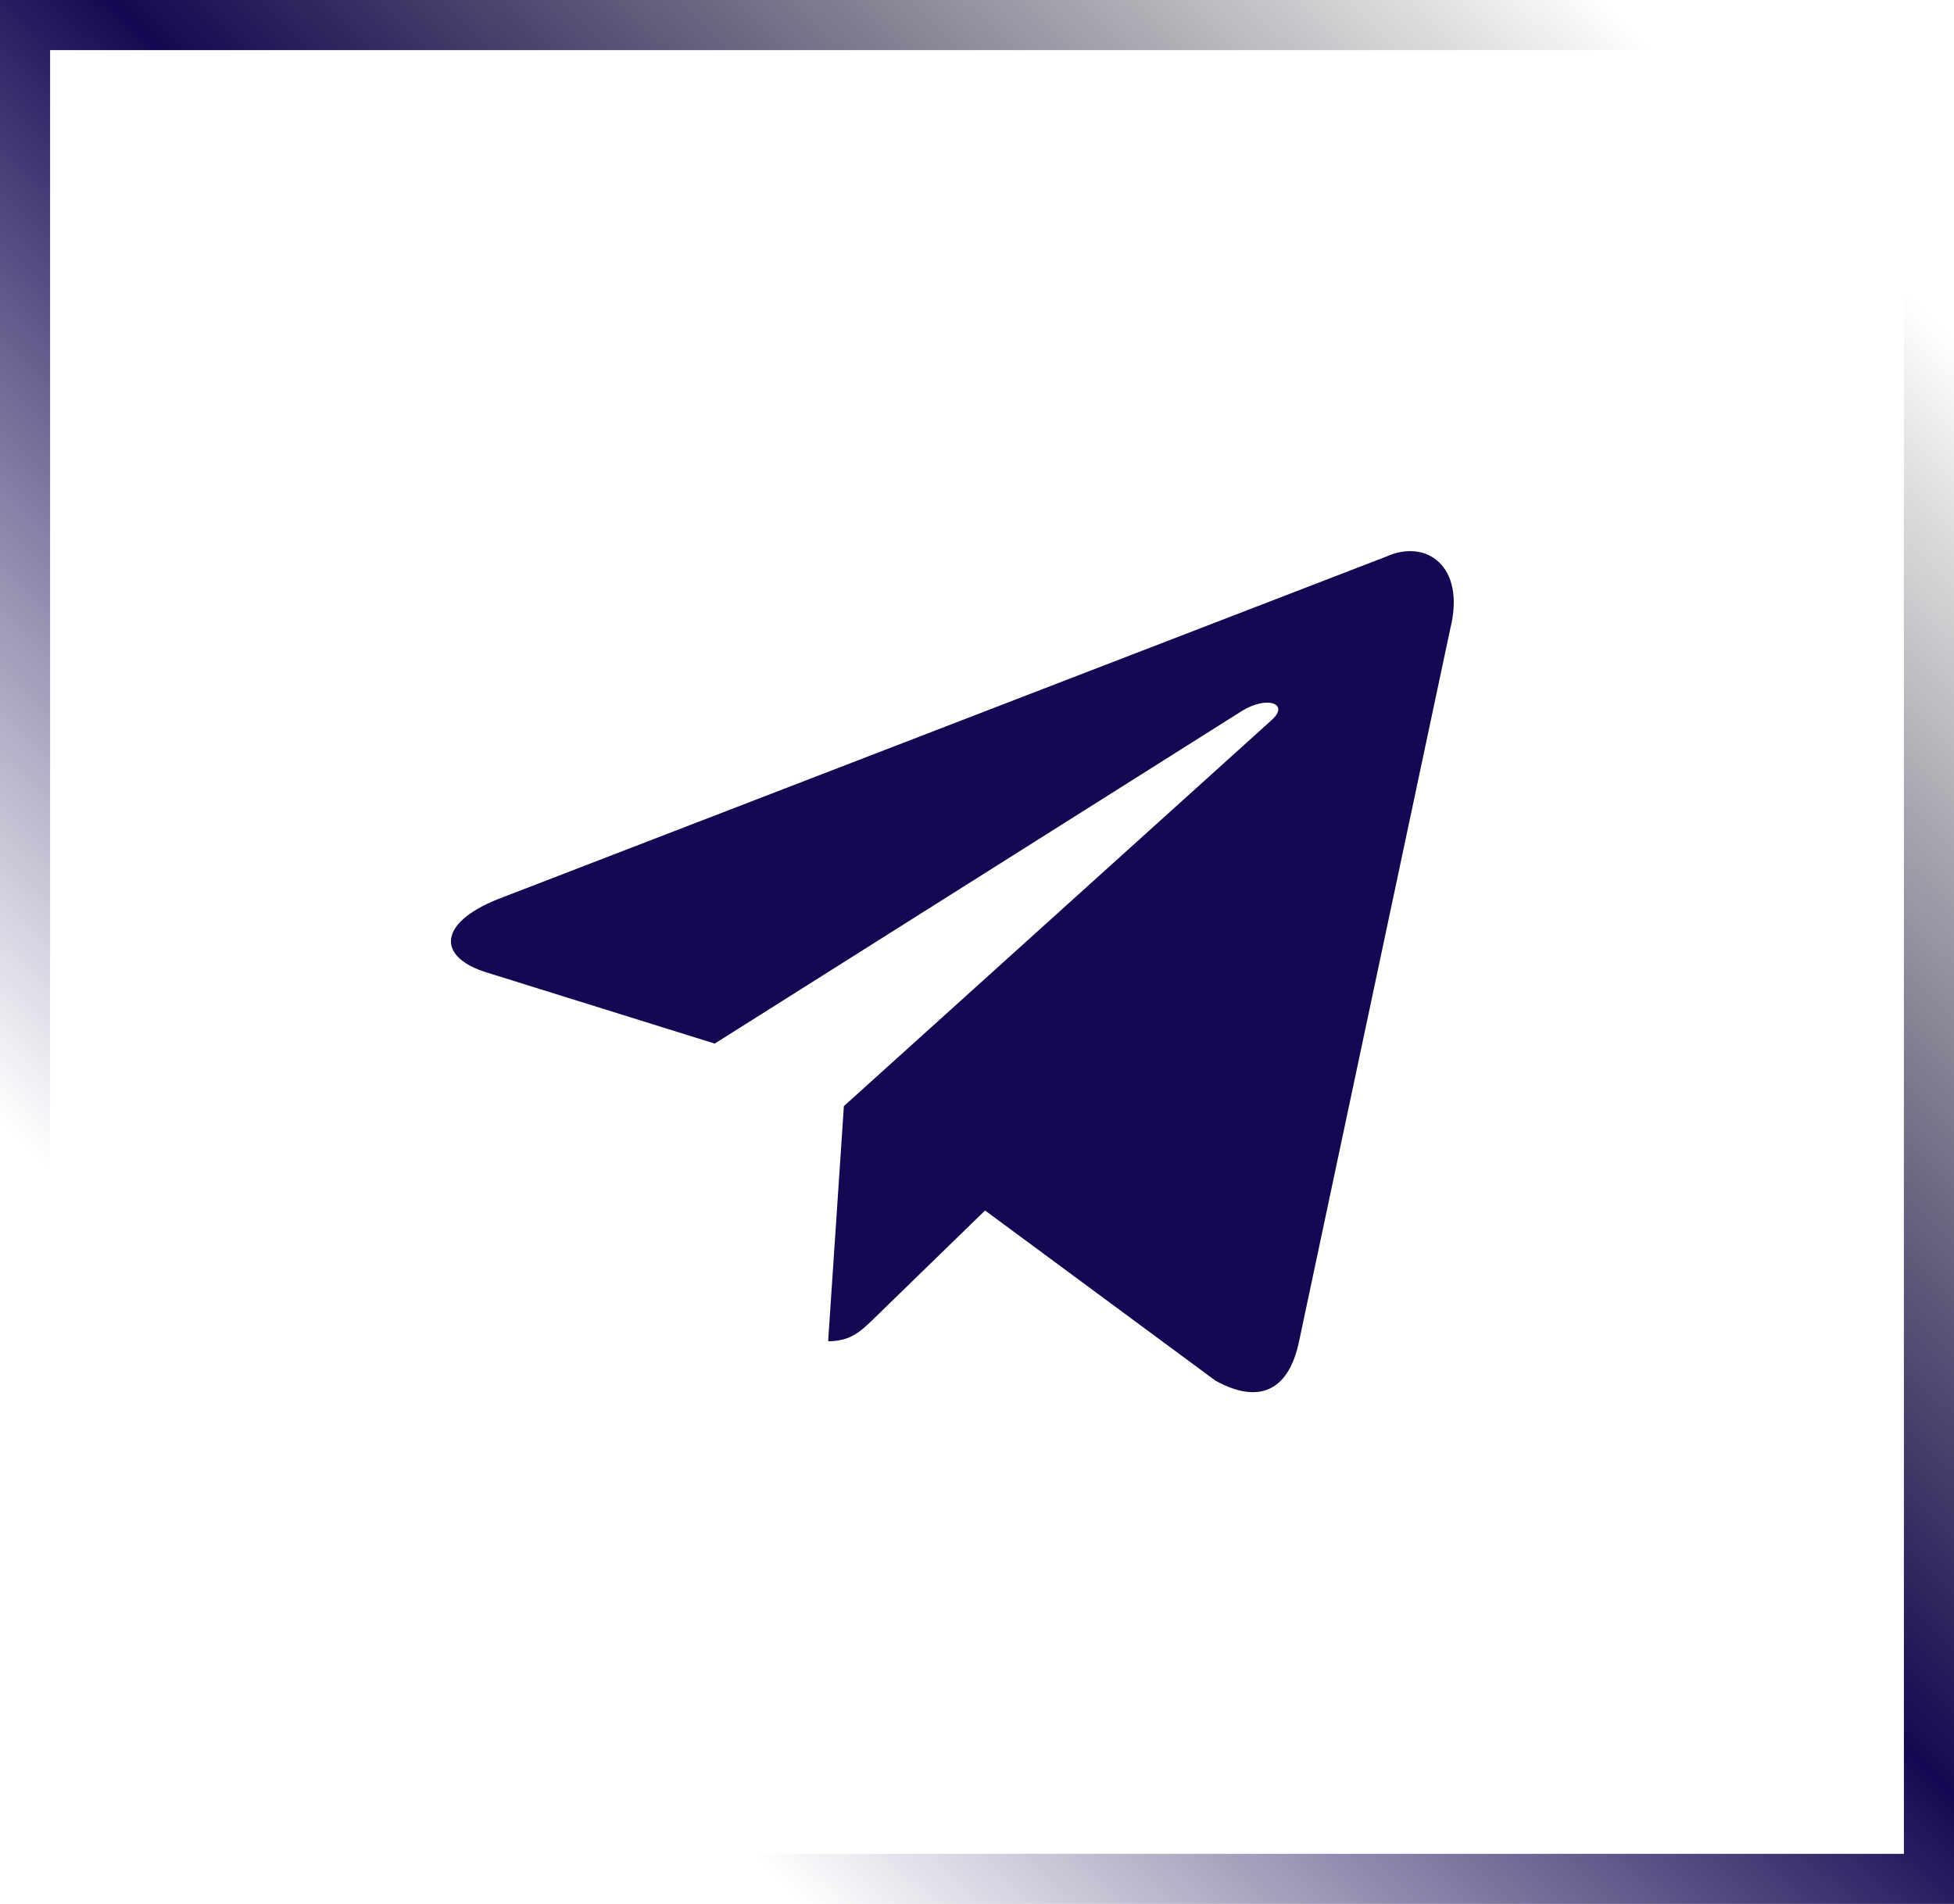 <svg width="39" height="38" viewBox="0 0 39 38" fill="none" xmlns="http://www.w3.org/2000/svg">
<path d="M27.665 11.11L9.935 17.947C8.725 18.433 8.732 19.108 9.713 19.409L14.265 20.829L24.797 14.184C25.295 13.881 25.75 14.044 25.376 14.376L16.843 22.077H16.841L16.843 22.078L16.529 26.77C16.989 26.77 17.192 26.559 17.45 26.31L19.661 24.16L24.26 27.557C25.108 28.024 25.717 27.784 25.928 26.772L28.947 12.544C29.256 11.305 28.474 10.744 27.665 11.11Z" fill="#130952"/>
<rect x="38.5" y="37.5" width="38" height="37" transform="rotate(180 38.5 37.5)" stroke="url(#paint0_linear_20_182)"/>
<defs>
<linearGradient id="paint0_linear_20_182" x1="70" y1="45.795" x2="43.214" y2="73.286" gradientUnits="userSpaceOnUse">
<stop stop-color="#130952" stop-opacity="0"/>
<stop offset="0.458" stop-color="#130952"/>
<stop offset="1" stop-opacity="0"/>
</linearGradient>
</defs>
</svg>
